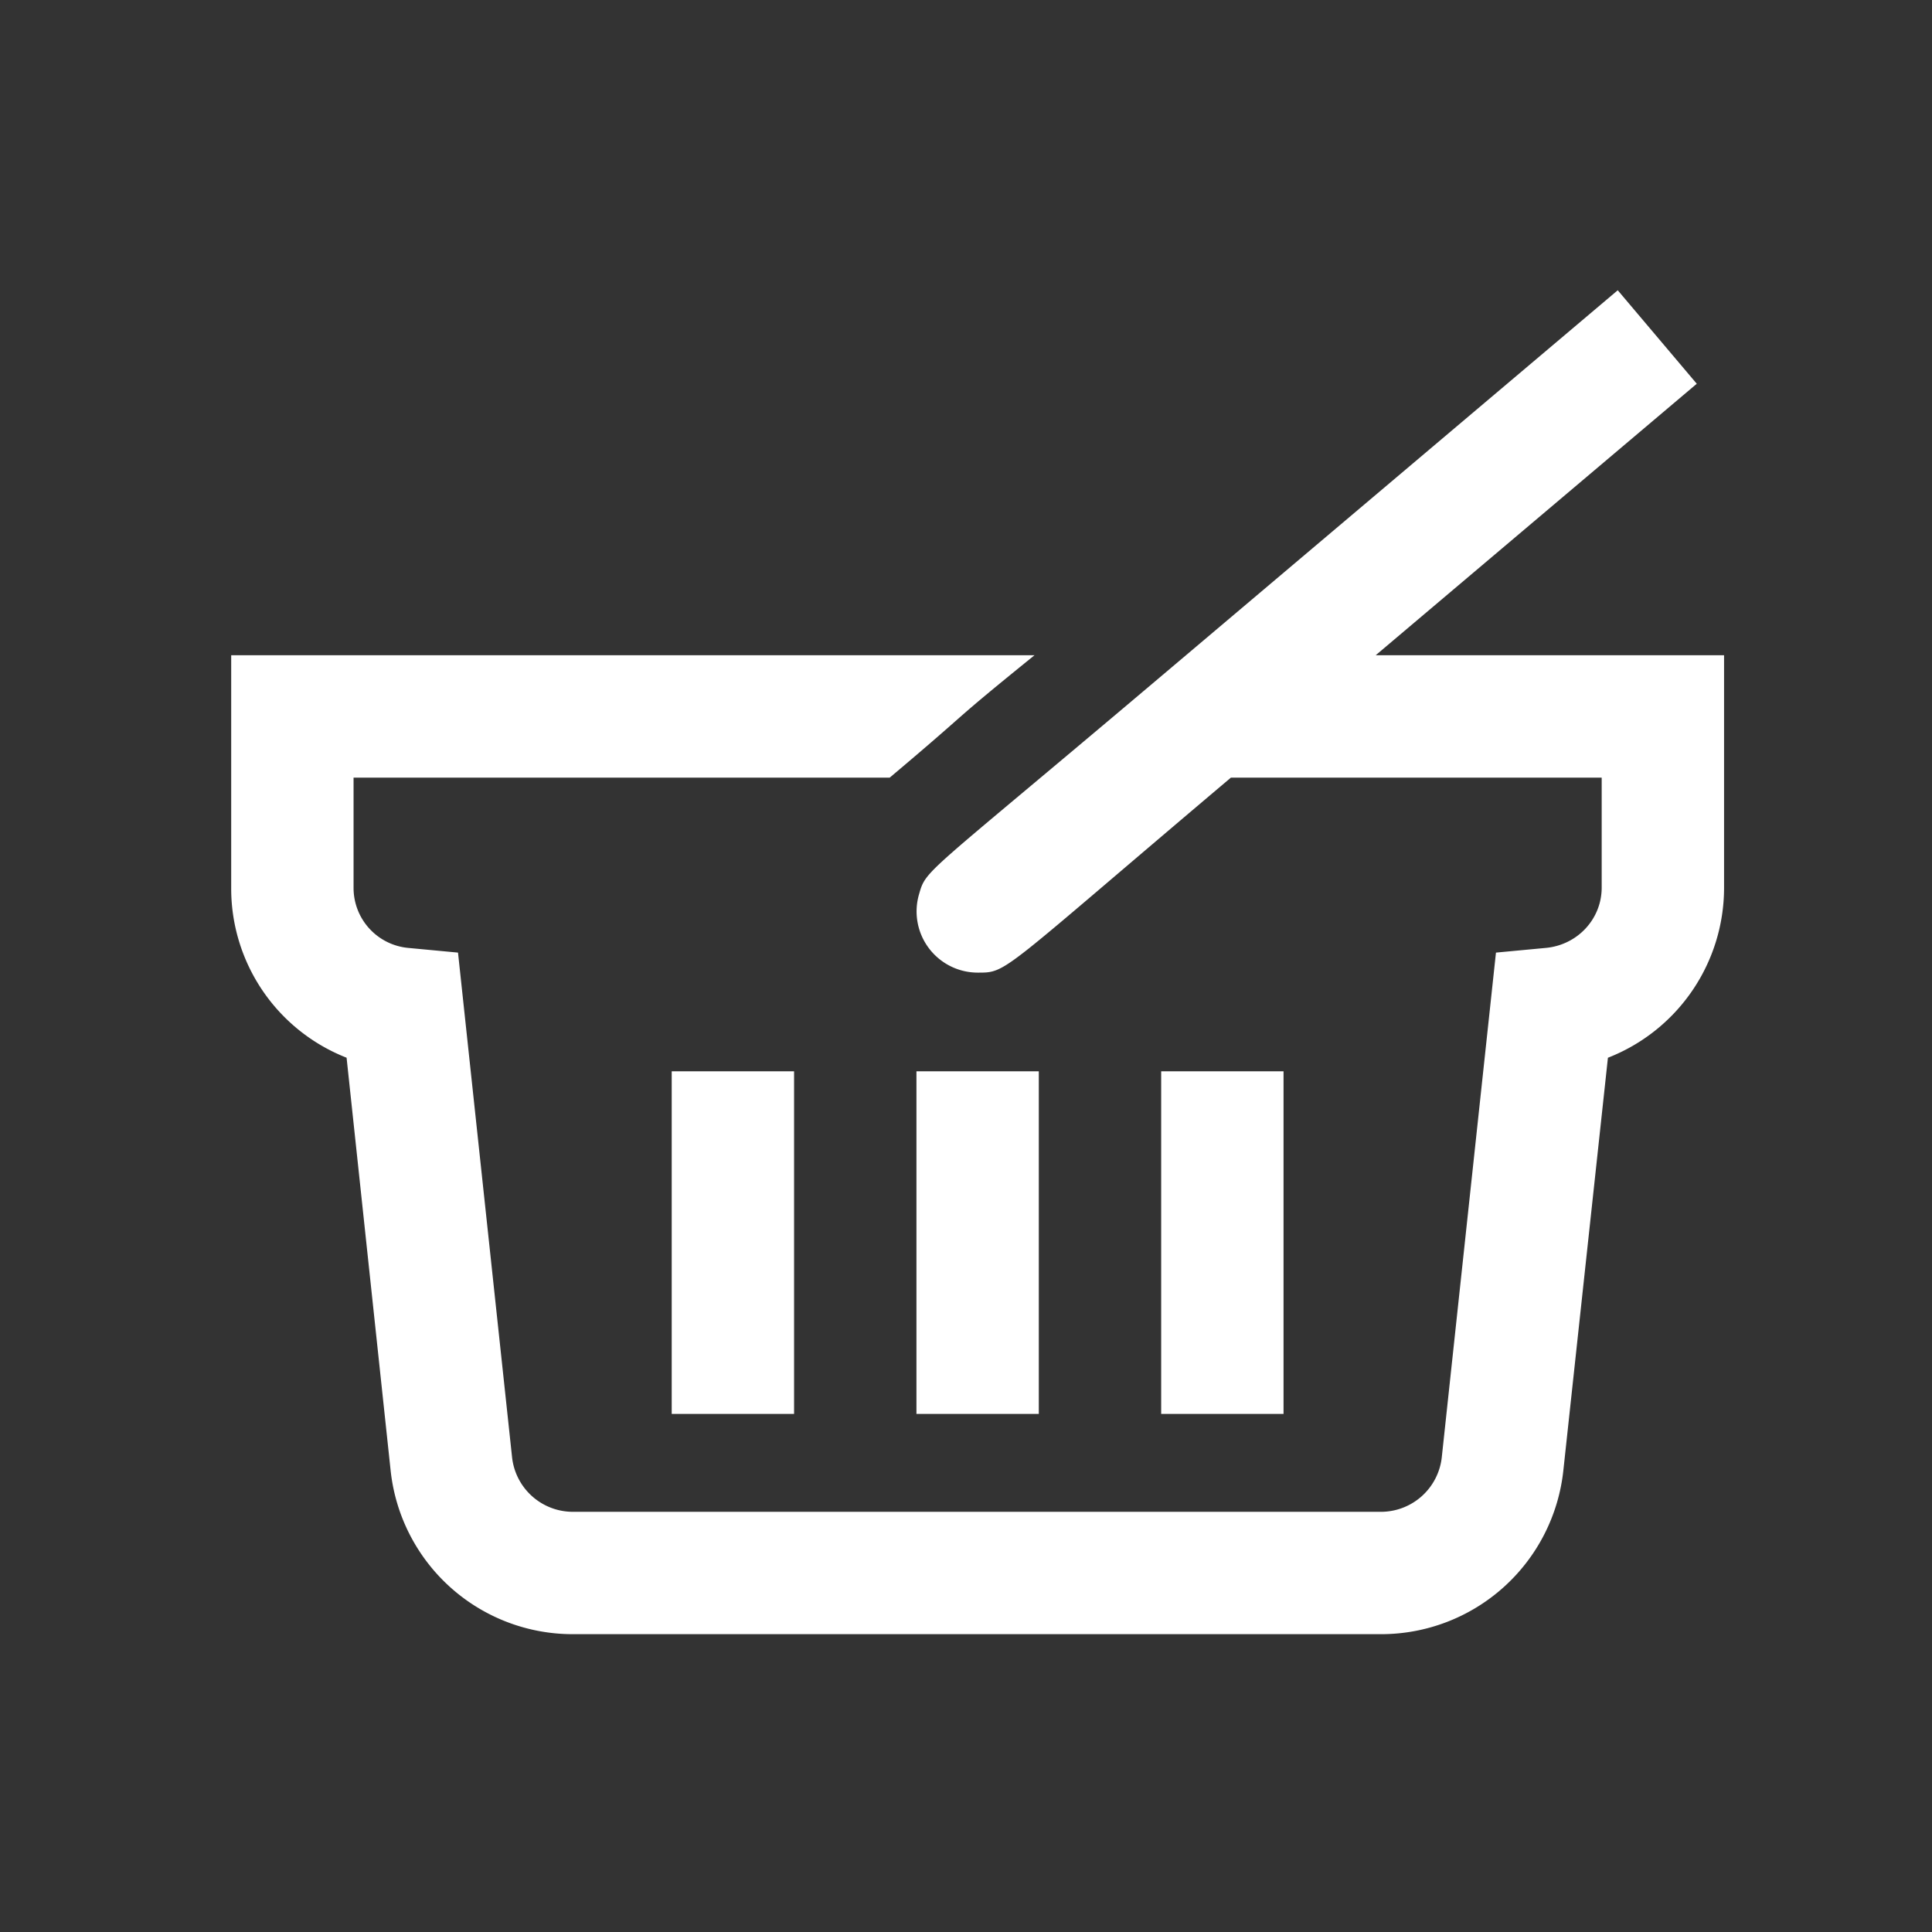 <?xml version="1.0" encoding="UTF-8" standalone="no"?>
<svg
   class="svg-icon"
   style="width: 1em; height: 1em;vertical-align: middle;fill: currentColor;overflow: hidden;"
   viewBox="0 0 1024 1024"
   version="1.1"
   id="svg355"
   sodipodi:docname="basket_2.svg"
   inkscape:version="1.2.2 (732a01da63, 2022-12-09)"
   xmlns:inkscape="http://www.inkscape.org/namespaces/inkscape"
   xmlns:sodipodi="http://sodipodi.sourceforge.net/DTD/sodipodi-0.dtd"
   xmlns="http://www.w3.org/2000/svg"
   xmlns:svg="http://www.w3.org/2000/svg">
  <rect x="0" y="0" width="1024" height="1024" fill="#333333" stroke="none"/>
  <defs
     id="defs359" />
  <sodipodi:namedview
     id="namedview357"
     pagecolor="#ffffff"
     bordercolor="#000000"
     borderopacity="0.25"
     inkscape:showpageshadow="2"
     inkscape:pageopacity="0.0"
     inkscape:pagecheckerboard="0"
     inkscape:deskcolor="#d1d1d1"
     showgrid="false"
     inkscape:zoom="1.1123047"
     inkscape:cx="512"
     inkscape:cy="512"
     inkscape:window-width="2560"
     inkscape:window-height="1368"
     inkscape:window-x="-8"
     inkscape:window-y="-8"
     inkscape:window-maximized="1"
     inkscape:current-layer="svg355" />
  <path
     d="m 550.589,567.811 h -64.856 v 181.597 h 64.856 z M 729.138,347.3 899.321,203.397 857.437,153.847 610.983,362.178 C 489.106,465.195 490.986,460.539 487.095,474.029 a 32.441,32.441 0 0 0 31.144,41.482 c 15.864,0 11.402,0.415 134.174,-103.355 h 196.514 v 58.293 c 0,16.642 -12.816,30.379 -29.574,31.961 l -26.461,2.49 -28.705,267.376 a 32.467,32.467 0 0 1 -32.298,29.017 H 303.656 A 32.428,32.428 0 0 1 271.396,772.276 l -28.64,-267.376 -26.176,-2.465 a 31.948,31.948 0 0 1 -29.185,-31.987 v -58.293 h 284.174 c 46.204,-38.914 28.666,-25.942 76.725,-64.856 H 122.538 v 123.149 a 96.337,96.337 0 0 0 61.159,90.163 l 23.322,218.578 a 97.051,97.051 0 0 0 96.636,86.959 h 428.233 a 97.155,97.155 0 0 0 96.74,-86.959 l 23.608,-218.565 a 96.714,96.714 0 0 0 61.549,-90.163 V 347.3 Z M 615.446,567.811 v 181.597 h 64.856 V 567.811 Z M 420.877,749.408 V 567.811 H 356.021 v 181.597 z"
     fill="#565d64"
     id="path353"
     style="fill:#ffffff;stroke-width:0.811" />
</svg>
